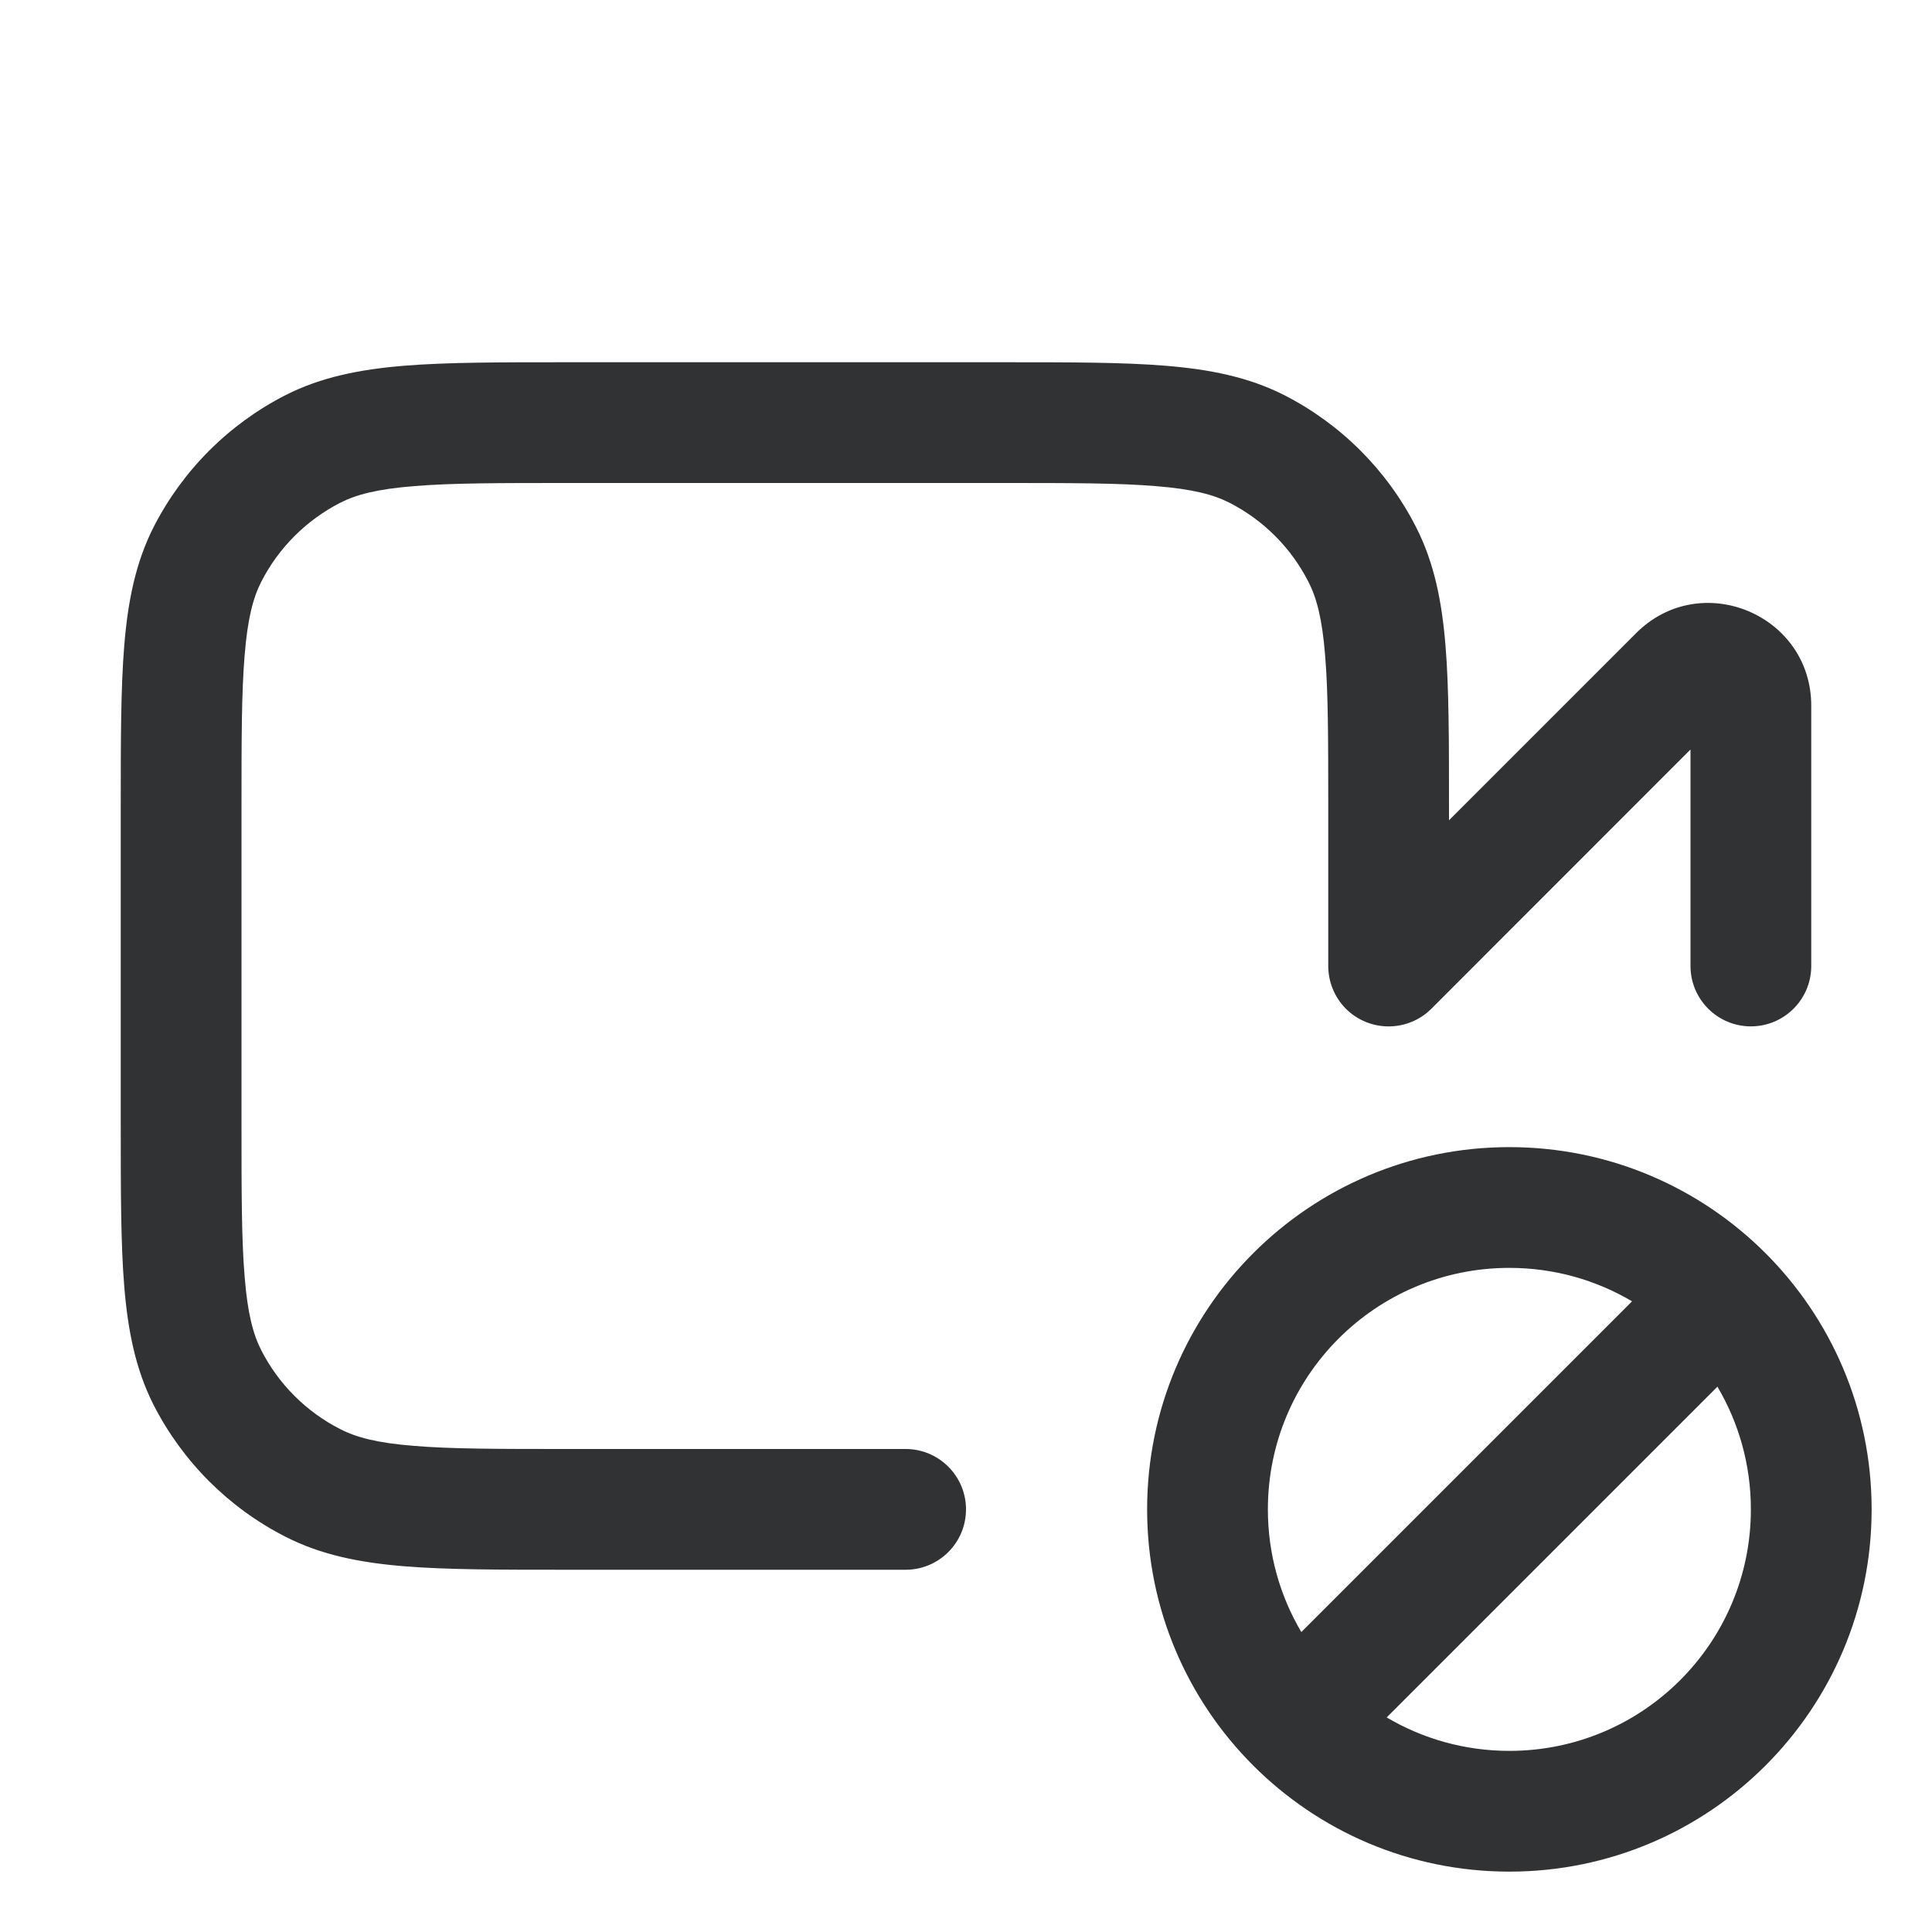 <svg width="16" height="16" viewBox="0 0 16 16" fill="none" xmlns="http://www.w3.org/2000/svg">
    <path fill-rule="evenodd" clip-rule="evenodd"
        d="M4.679 3H8.321C8.863 3 9.3 3 9.654 3.029C10.019 3.059 10.339 3.122 10.635 3.272C11.105 3.512 11.488 3.895 11.727 4.365C11.878 4.661 11.941 4.981 11.971 5.346C12 5.7 12 6.137 12 6.679V6.793L13.549 5.244C14.084 4.708 15 5.088 15 5.845V8C15 8.276 14.776 8.5 14.5 8.5C14.224 8.5 14 8.276 14 8V6.207L11.854 8.354C11.658 8.549 11.342 8.549 11.146 8.354C11.049 8.256 11 8.128 11 8M11 8V6.7C11 6.132 11 5.736 10.974 5.427C10.95 5.125 10.904 4.951 10.836 4.819C10.693 4.537 10.463 4.307 10.181 4.163C10.049 4.096 9.875 4.05 9.573 4.026C9.264 4 8.868 4 8.3 4H4.7C4.132 4 3.736 4 3.427 4.026C3.125 4.05 2.951 4.096 2.819 4.163C2.537 4.307 2.307 4.537 2.163 4.819C2.096 4.951 2.05 5.125 2.026 5.427C2 5.736 2 6.132 2 6.7V9.3C2 9.868 2 10.264 2.026 10.573C2.05 10.876 2.096 11.049 2.163 11.181C2.307 11.463 2.537 11.693 2.819 11.836C2.951 11.904 3.125 11.95 3.427 11.974C3.736 12 4.132 12 4.7 12H7.5C7.776 12 8 12.224 8 12.5C8 12.776 7.776 13 7.5 13H4.679C4.137 13 3.7 13 3.346 12.971C2.981 12.941 2.661 12.878 2.365 12.727C1.895 12.488 1.512 12.105 1.272 11.635C1.122 11.339 1.059 11.019 1.029 10.654C1 10.3 1 9.863 1 9.321V6.679C1 6.137 1 5.7 1.029 5.346C1.059 4.981 1.122 4.661 1.272 4.365C1.512 3.895 1.895 3.512 2.365 3.272C2.661 3.122 2.981 3.059 3.346 3.029C3.7 3 4.137 3 4.679 3"
        fill="#303233" />
    <path fill-rule="evenodd" clip-rule="evenodd"
        d="M12.5 9.5C10.843 9.5 9.5 10.843 9.5 12.5C9.5 14.157 10.843 15.5 12.5 15.5C14.157 15.5 15.5 14.157 15.5 12.5C15.5 10.843 14.157 9.5 12.5 9.5ZM10.5 12.5C10.5 11.395 11.395 10.5 12.5 10.5C12.871 10.5 13.218 10.601 13.516 10.777L10.777 13.516C10.601 13.218 10.5 12.871 10.5 12.5ZM11.484 14.223C11.782 14.399 12.129 14.5 12.5 14.5C13.605 14.5 14.5 13.605 14.5 12.5C14.5 12.129 14.399 11.782 14.223 11.484L11.484 14.223Z"
        fill="#303233" />
</svg>

